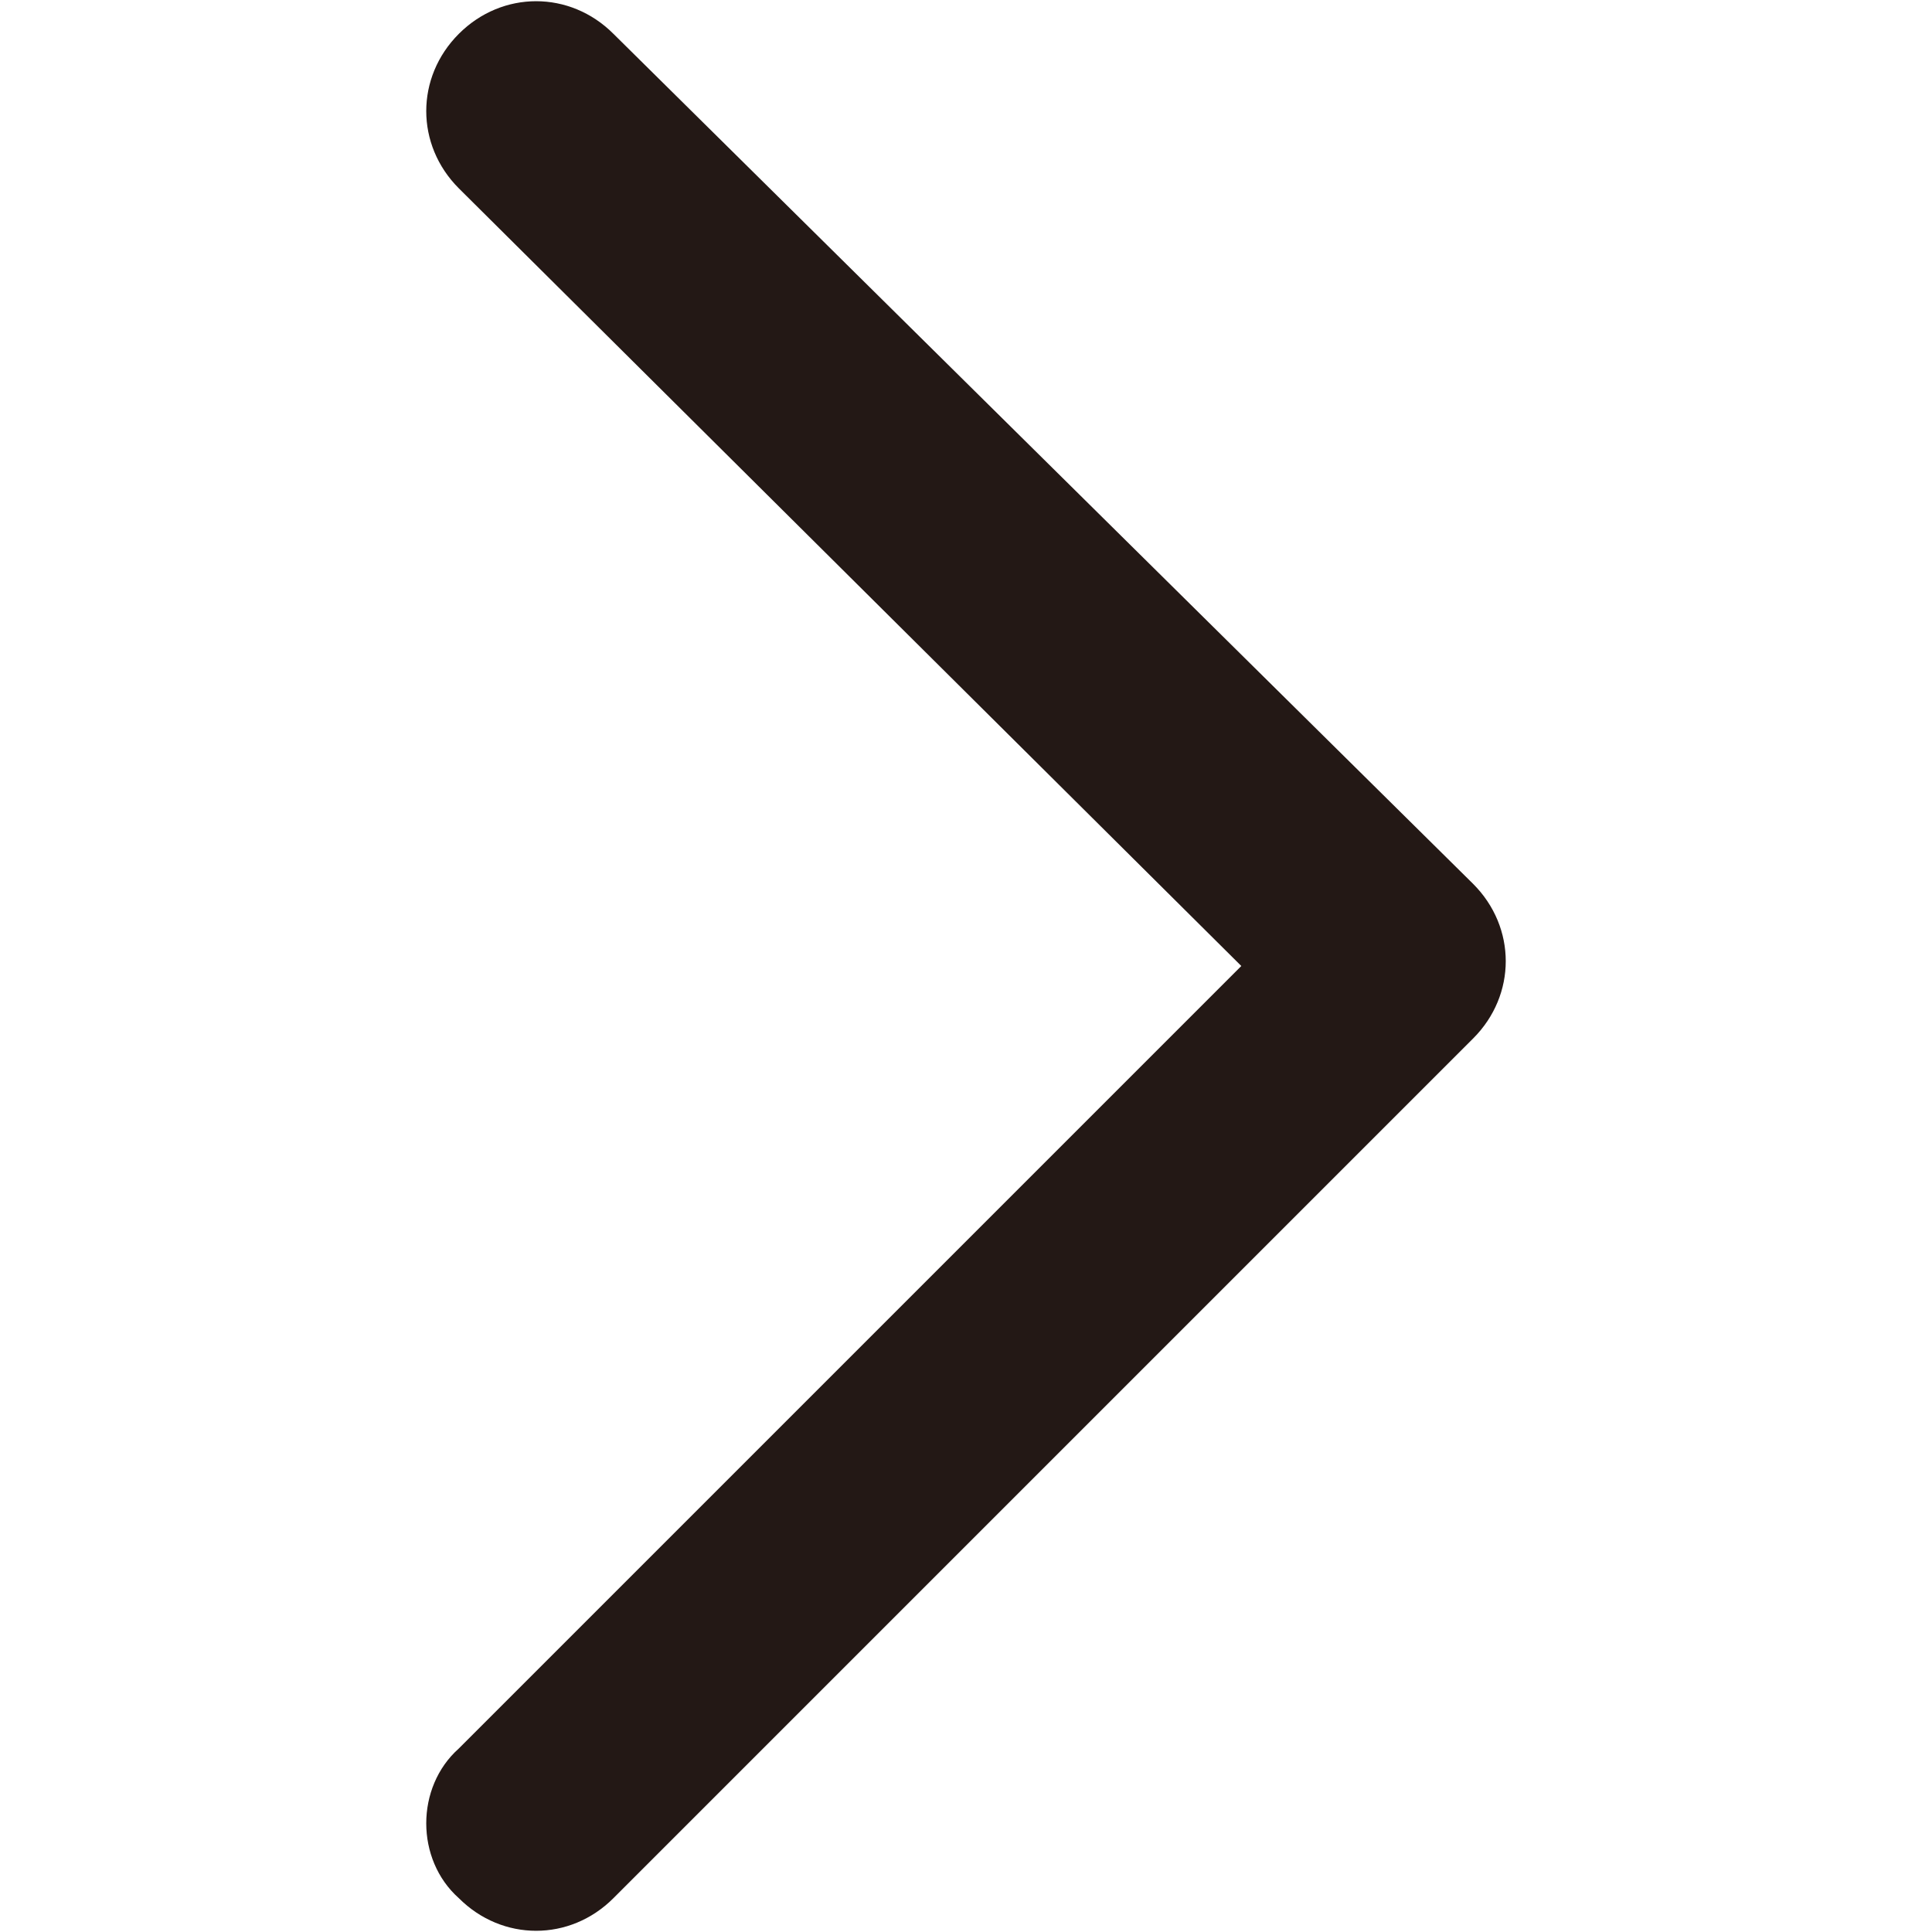 <?xml version="1.0" encoding="utf-8"?>
<!-- Generator: Adobe Illustrator 19.1.0, SVG Export Plug-In . SVG Version: 6.00 Build 0)  -->
<svg version="1.1" id="圖層_1" xmlns="http://www.w3.org/2000/svg" xmlns:xlink="http://www.w3.org/1999/xlink" x="0px" y="0px"
	 viewBox="0 0 40 40" style="enable-background:new 0 0 40 40;" xml:space="preserve">
<style type="text/css">
	.st0{fill:#231815;}
</style>
<path class="st0" d="M9.5,36.2c-0.9,0.8-0.9,2.3,0,3.1c0.9,0.9,2.3,0.9,3.2,0l17.8-17.8c0.9-0.9,0.9-2.3,0-3.2L12.7,0.7
	c-0.9-0.9-2.3-0.9-3.2,0c-0.9,0.9-0.9,2.3,0,3.2L25.7,20L9.5,36.2L9.5,36.2z"/>
</svg>
